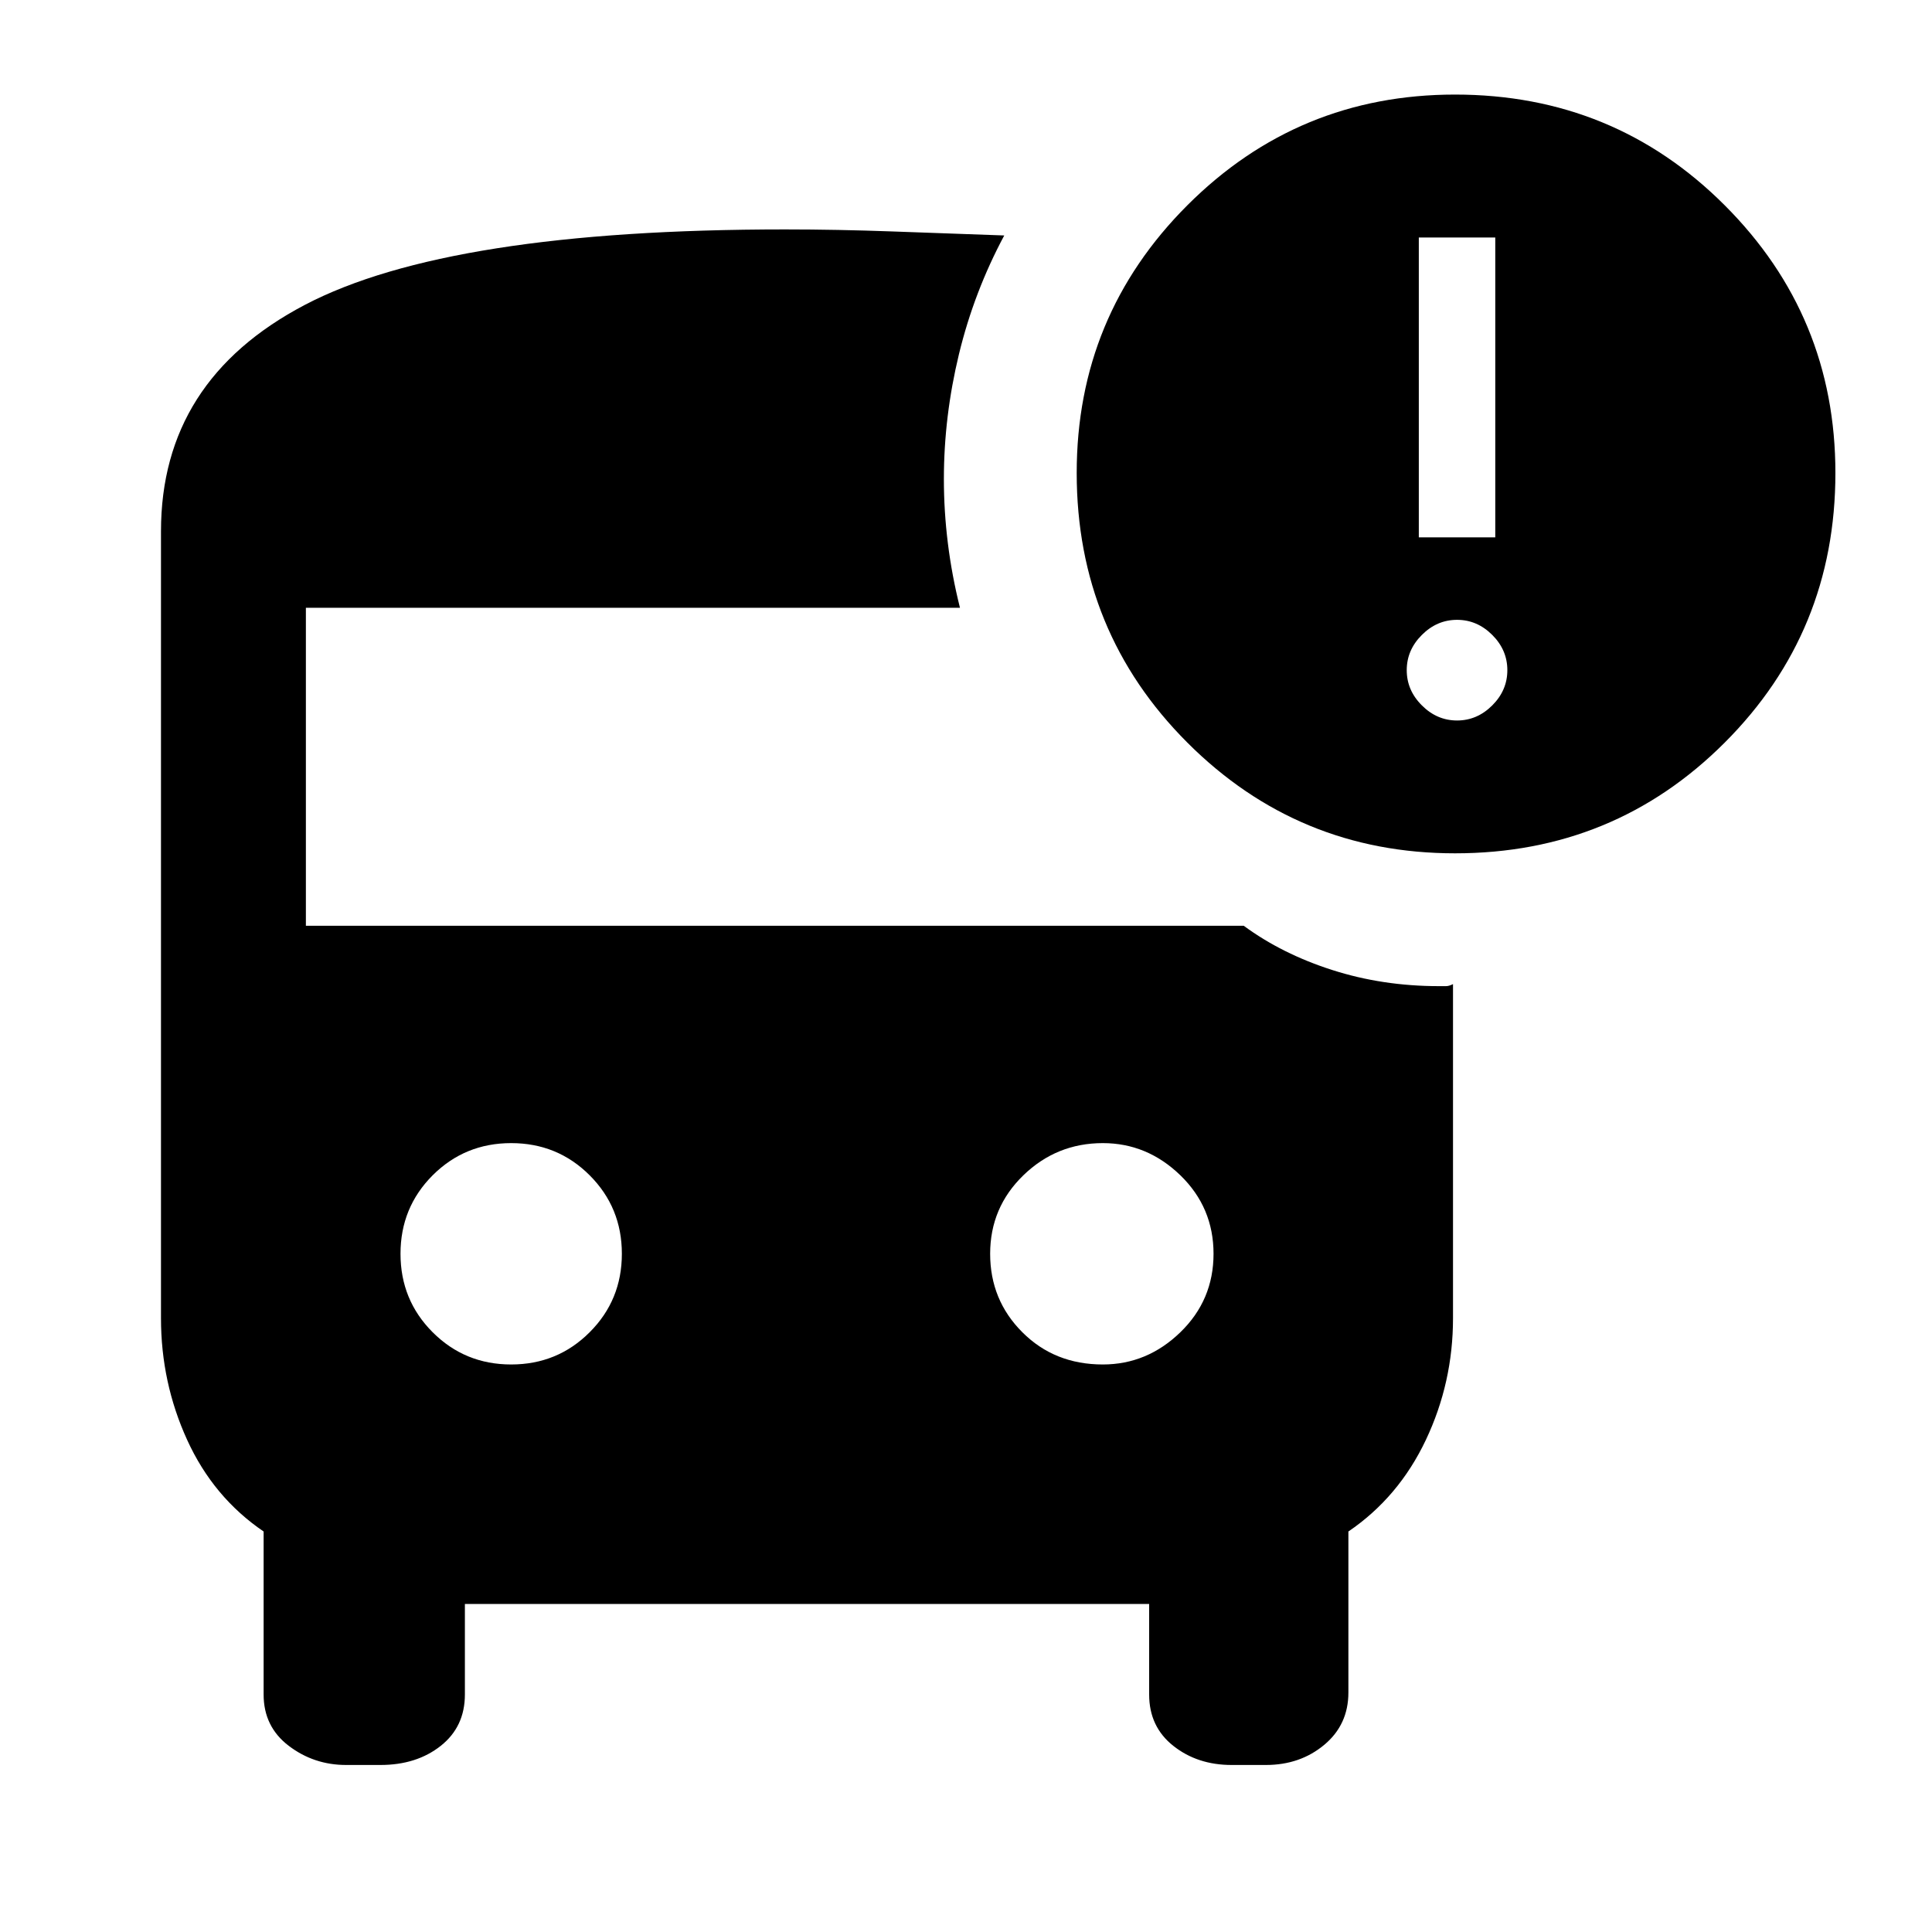 <svg xmlns="http://www.w3.org/2000/svg" height="40" width="40"><path d="M30.125 17.667q-3.25 0-5.542-2.292-2.291-2.292-2.291-5.583 0-3.25 2.291-5.542 2.292-2.292 5.542-2.292 3.292 0 5.583 2.292Q38 6.542 38 9.792q0 3.291-2.292 5.583-2.291 2.292-5.583 2.292Zm-.75-6.542h1.583V4.917h-1.583Zm.792 3.792q.416 0 .729-.313.312-.312.312-.729t-.312-.729q-.313-.313-.729-.313-.417 0-.729.313-.313.312-.313.729t.313.729q.312.313.729.313ZM10.583 28.25q.959 0 1.625-.667.667-.666.667-1.625 0-.958-.667-1.625-.666-.666-1.625-.666-.958 0-1.625.666-.666.667-.666 1.625 0 .959.666 1.625.667.667 1.625.667Zm12.25 0q.917 0 1.605-.667.687-.666.687-1.625 0-.958-.687-1.625-.688-.666-1.605-.666-.958 0-1.645.666-.688.667-.688 1.625 0 .959.667 1.625.666.667 1.666.667ZM7.167 36.542q-.667 0-1.188-.396-.521-.396-.521-1.063v-3.375Q4.417 31 3.875 29.812q-.542-1.187-.542-2.52V11q0-3.125 2.979-4.688Q9.292 4.75 16.25 4.75q1.083 0 2.229.042l2.313.083q-.625 1.167-.938 2.458-.312 1.292-.312 2.584 0 .666.083 1.333.083.667.25 1.333H6.333v6.584H25.75q.792.583 1.833.916 1.042.334 2.209.334h.146q.062 0 .145-.042v6.917q0 1.333-.562 2.52-.563 1.188-1.604 1.896v3.334q0 .666-.5 1.083-.5.417-1.209.417H25.5q-.708 0-1.208-.396t-.5-1.063v-1.875H9.625v1.875q0 .667-.5 1.063-.5.396-1.25.396Z"/></svg>